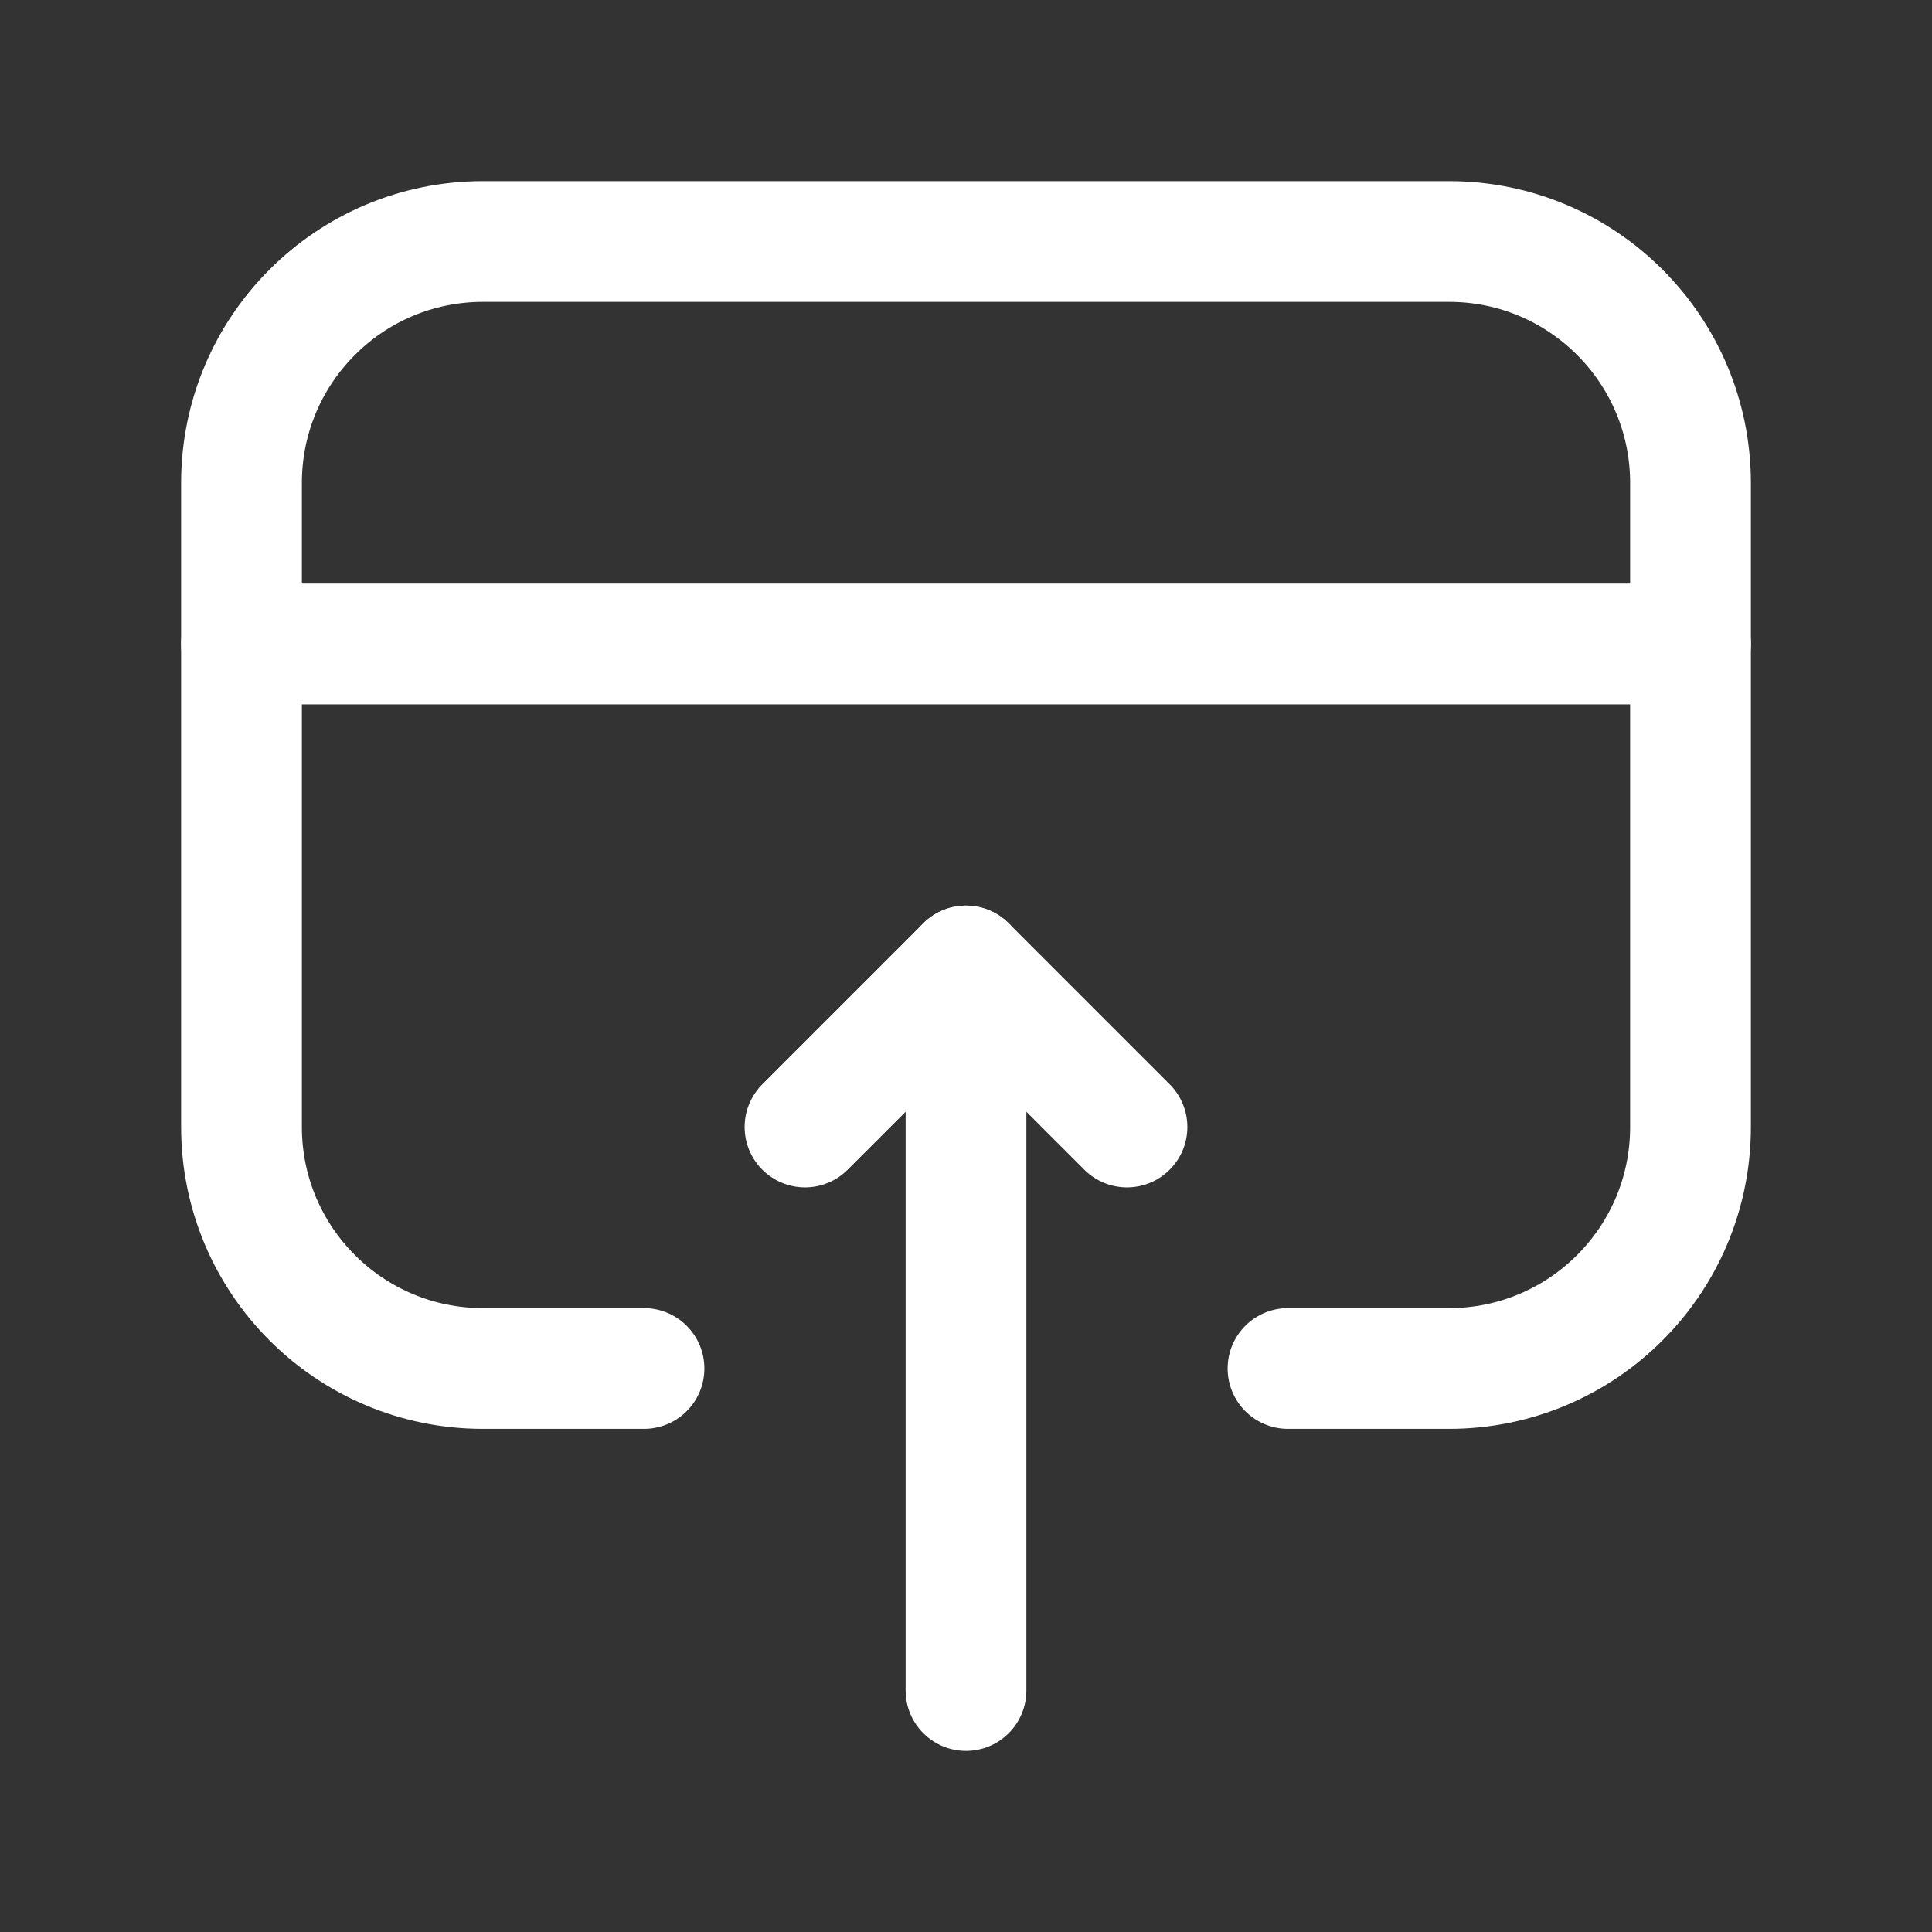 <svg width="24" height="24" viewBox="0 0 24 24" fill="none" xmlns="http://www.w3.org/2000/svg">
<rect x="0" y="0" width="24" height="24" fill="#333333" stroke="none"/>
<g clip-path="url(#clip0_2441_8318)">
<path d="M12 12V21" stroke="white" stroke-width="1.5" stroke-linecap="round" stroke-linejoin="round"/>
<path d="M14 14L12 12L10 14" stroke="white" stroke-width="1.5" stroke-linecap="round" stroke-linejoin="round"/>
<path d="M16 17H18C19.657 17 21 15.657 21 14V6C21 4.343 19.657 3 18 3H6C4.343 3 3 4.343 3 6V14C3 15.657 4.343 17 6 17H8" stroke="white" stroke-width="1.5" stroke-linecap="round" stroke-linejoin="round"/>
<path d="M3 8H21" stroke="white" stroke-width="1.5" stroke-linecap="round" stroke-linejoin="round"/>
</g>
<defs>
<clipPath id="clip0_2441_8318">
<rect width="24" height="24" fill="white"/>
</clipPath>
</defs>
</svg>
